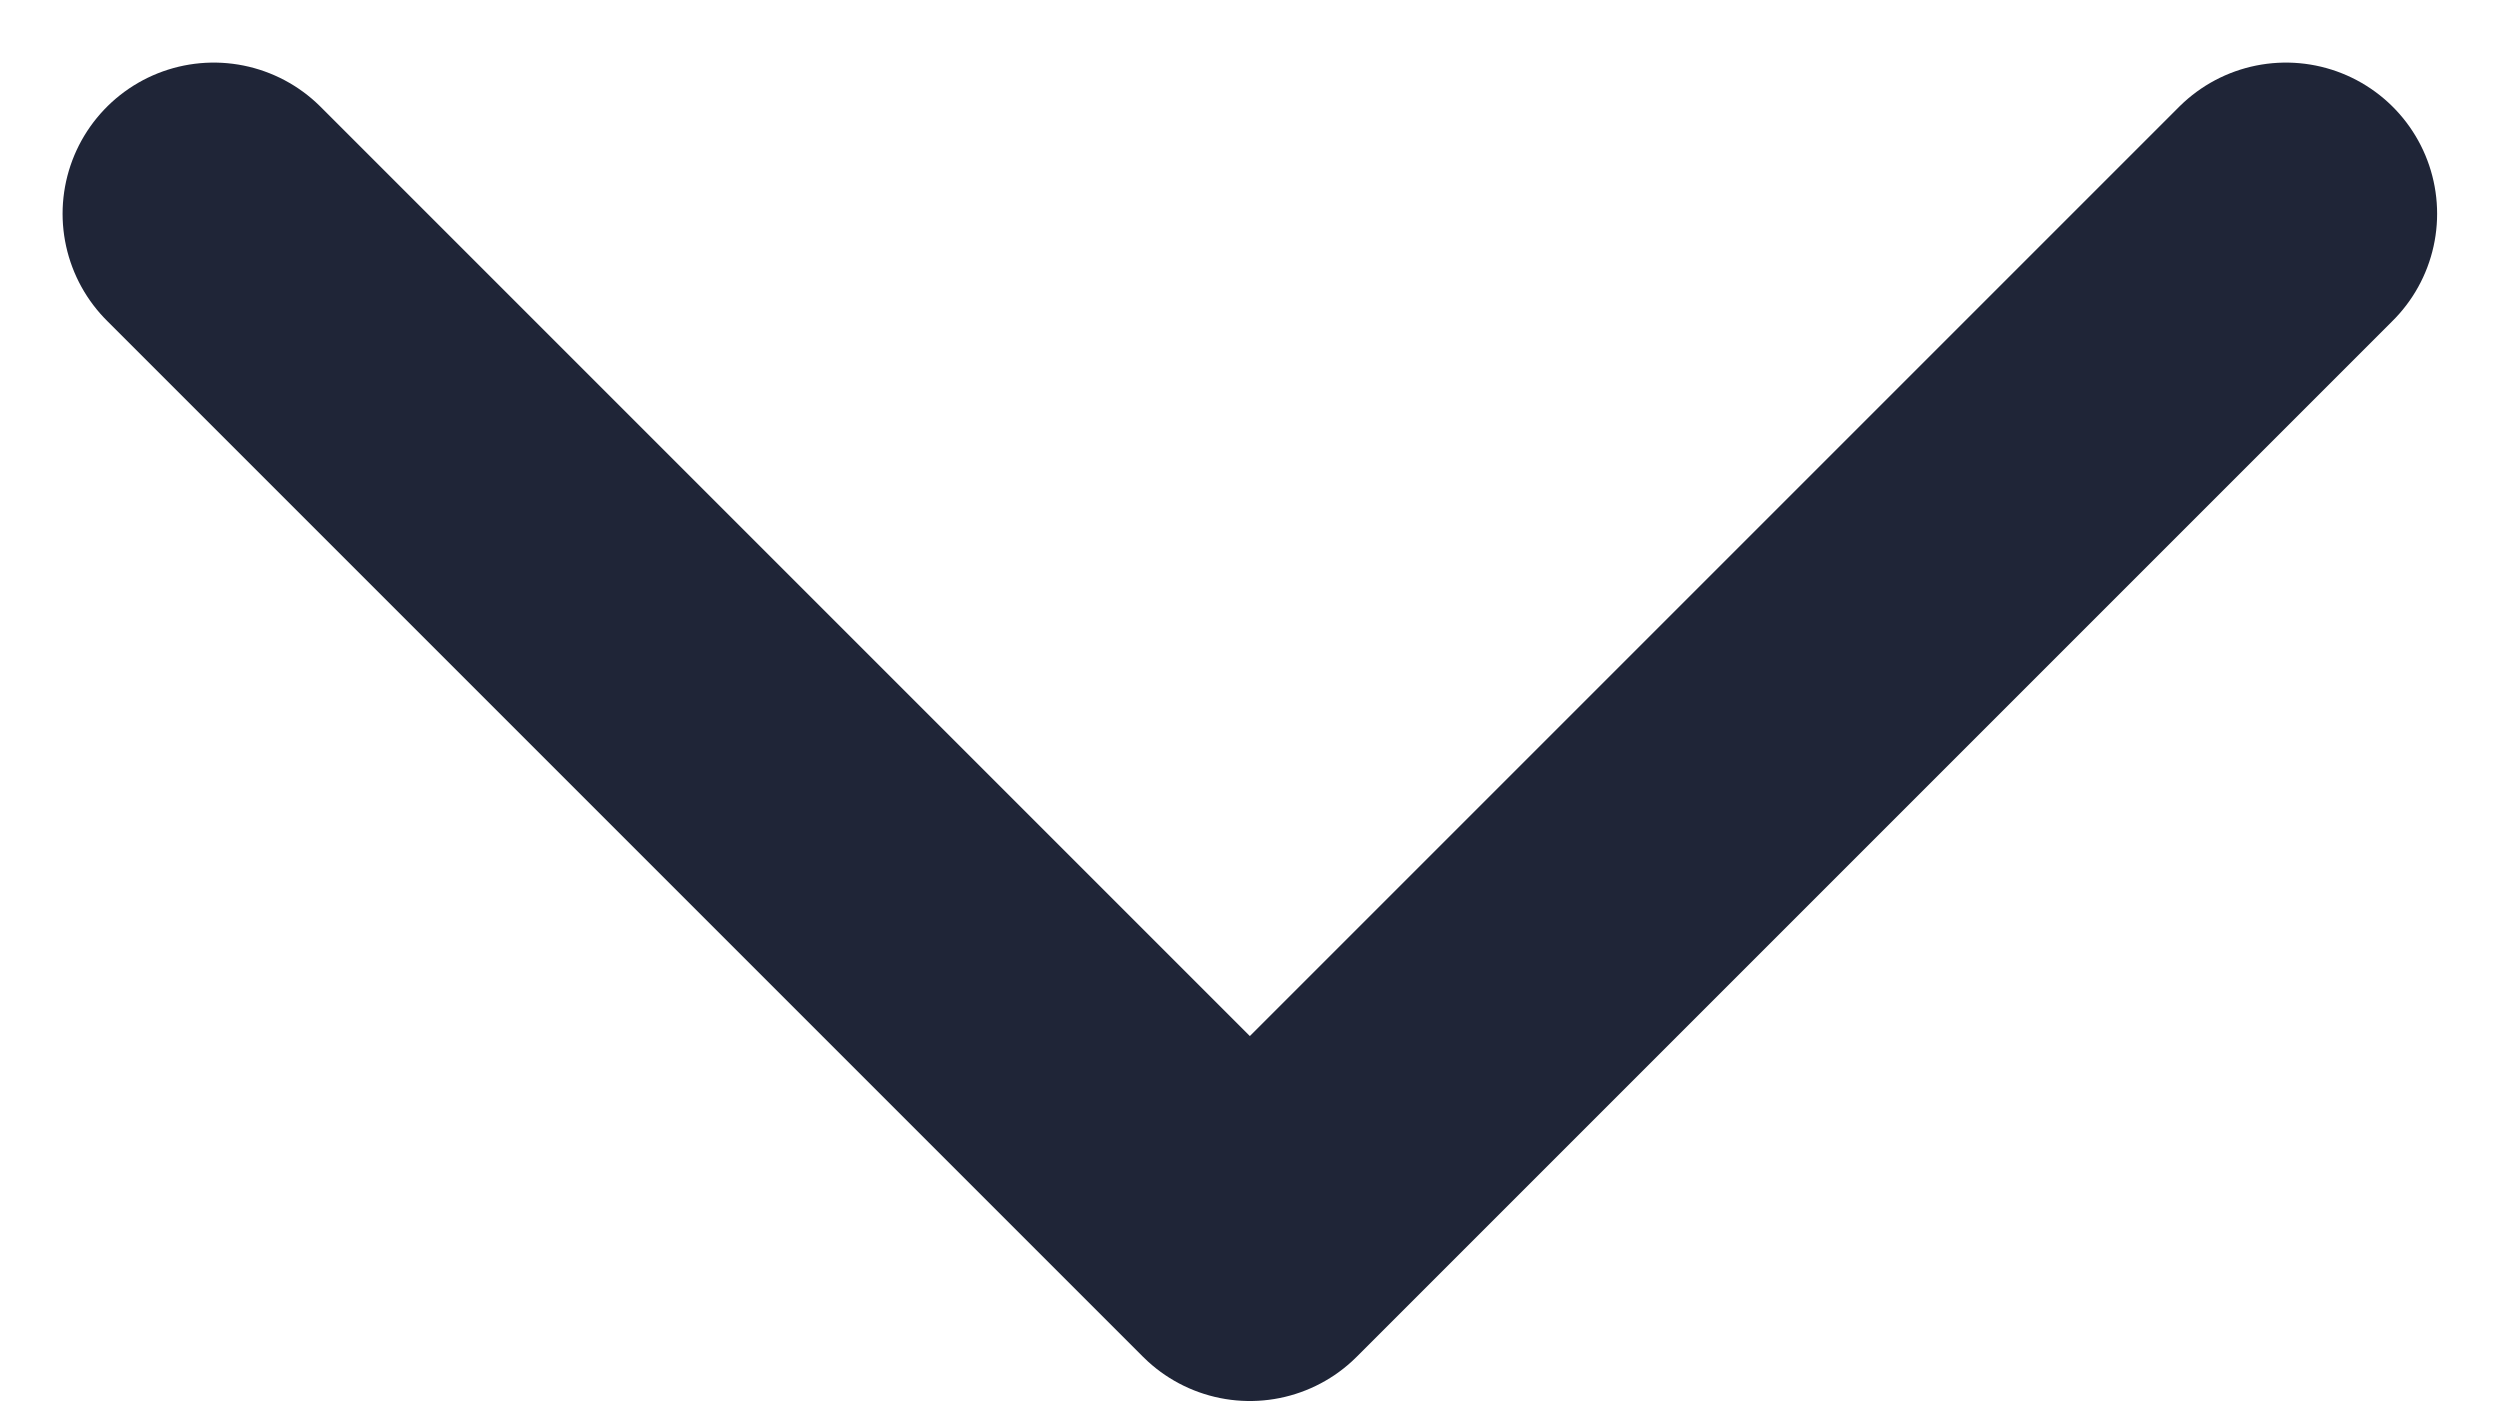 <svg xmlns="http://www.w3.org/2000/svg" width="8.269" height="4.634" viewBox="0 0 8.269 4.634">
  <path id="Caminho_533" data-name="Caminho 533" d="M15.354,11.5l-3.427,3.427L8.5,11.5" transform="translate(-7.793 -10.793)" fill="none" stroke="#1f2537" stroke-linecap="round" stroke-linejoin="round" stroke-width="1"/>
</svg>
